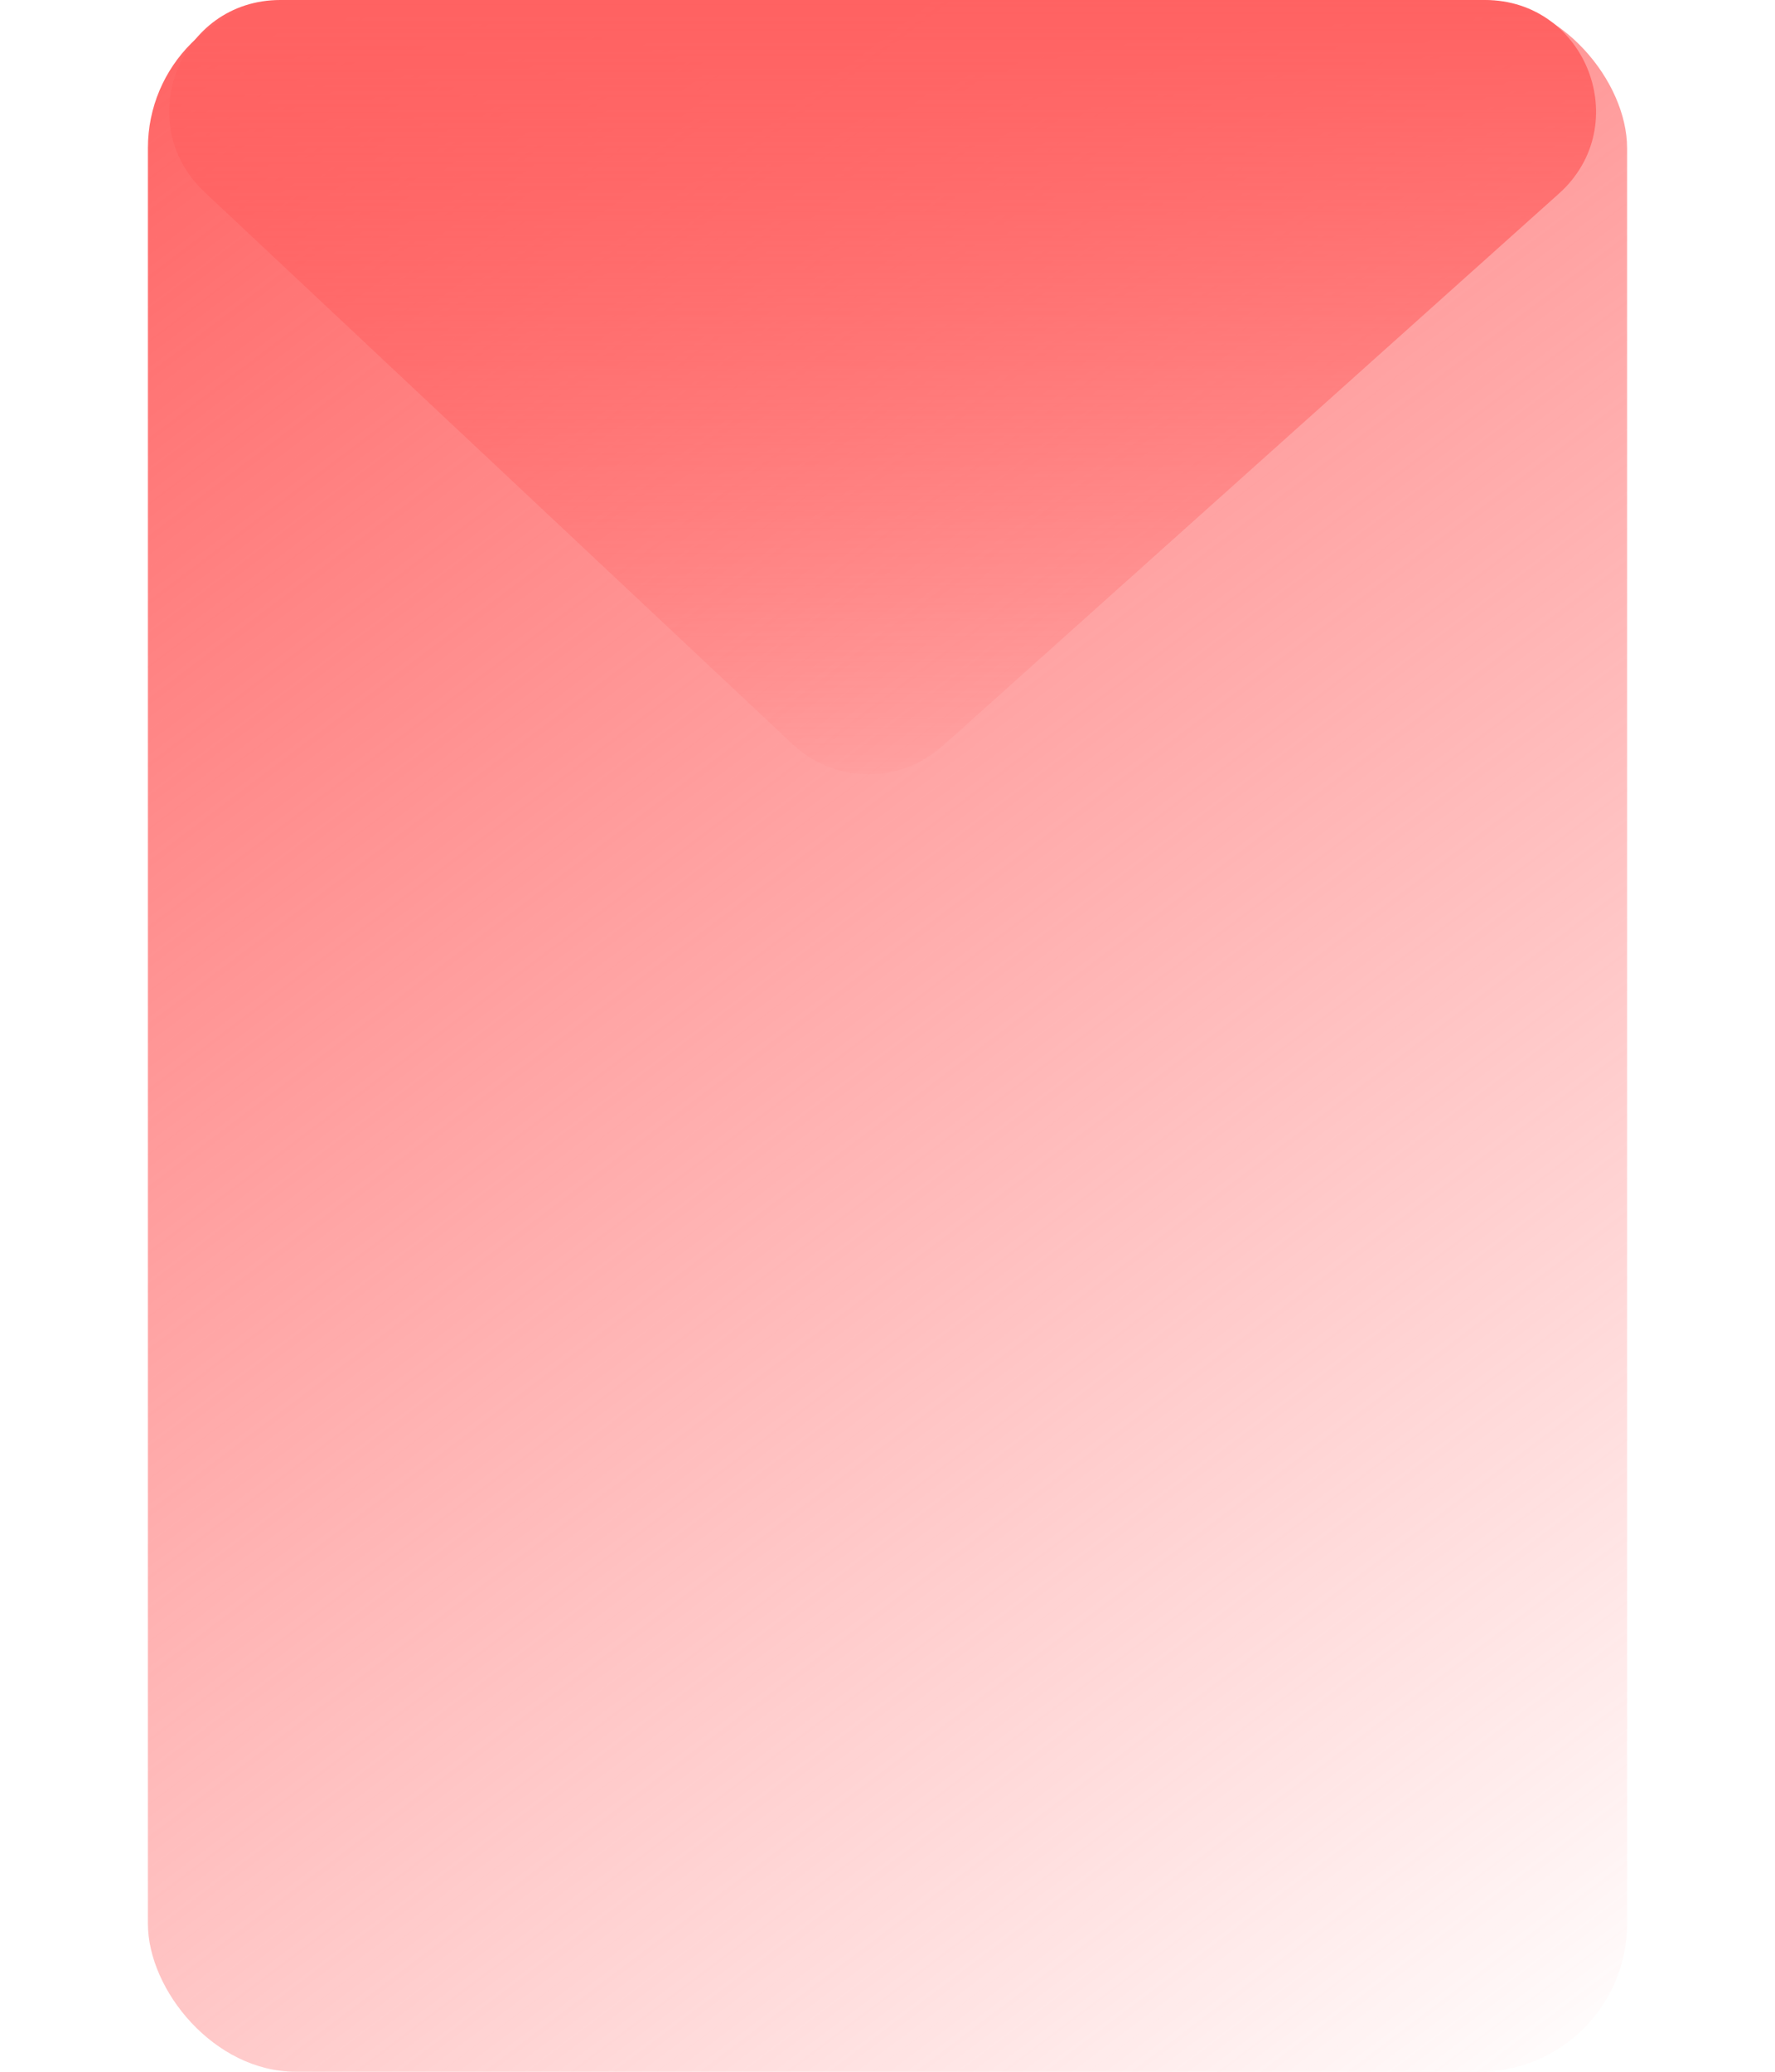 <svg width="100%" height="100%" viewBox="0 0 24 28" fill="none" xmlns="http://www.w3.org/2000/svg">
<rect x="2" width="20" height="28" rx="2" fill="url(#paint0_linear_645_1777_custom_id)"/>
<path d="M10.718 10.059L2.764 2.594C1.772 1.663 2.431 0 3.79 0H20.078C21.454 0 22.104 1.699 21.078 2.617L12.745 10.082C12.166 10.601 11.285 10.591 10.718 10.059Z" fill="url(#paint1_linear_645_1777_custom_id)"/>
<defs>
<linearGradient id="paint0_linear_645_1777_custom_id" x1="2" y1="0" x2="22.69" y2="27.481" gradientUnits="userSpaceOnUse">
<stop stop-color="#FF6262"/>
<stop offset="1" stop-color="#FF6262" stop-opacity="0"/>
</linearGradient>
<linearGradient id="paint1_linear_645_1777_custom_id" x1="12" y1="0" x2="12" y2="11" gradientUnits="userSpaceOnUse">
<stop stop-color="#FF6262"/>
<stop offset="1" stop-color="#FF6262" stop-opacity="0"/>
</linearGradient>
</defs>
</svg>
